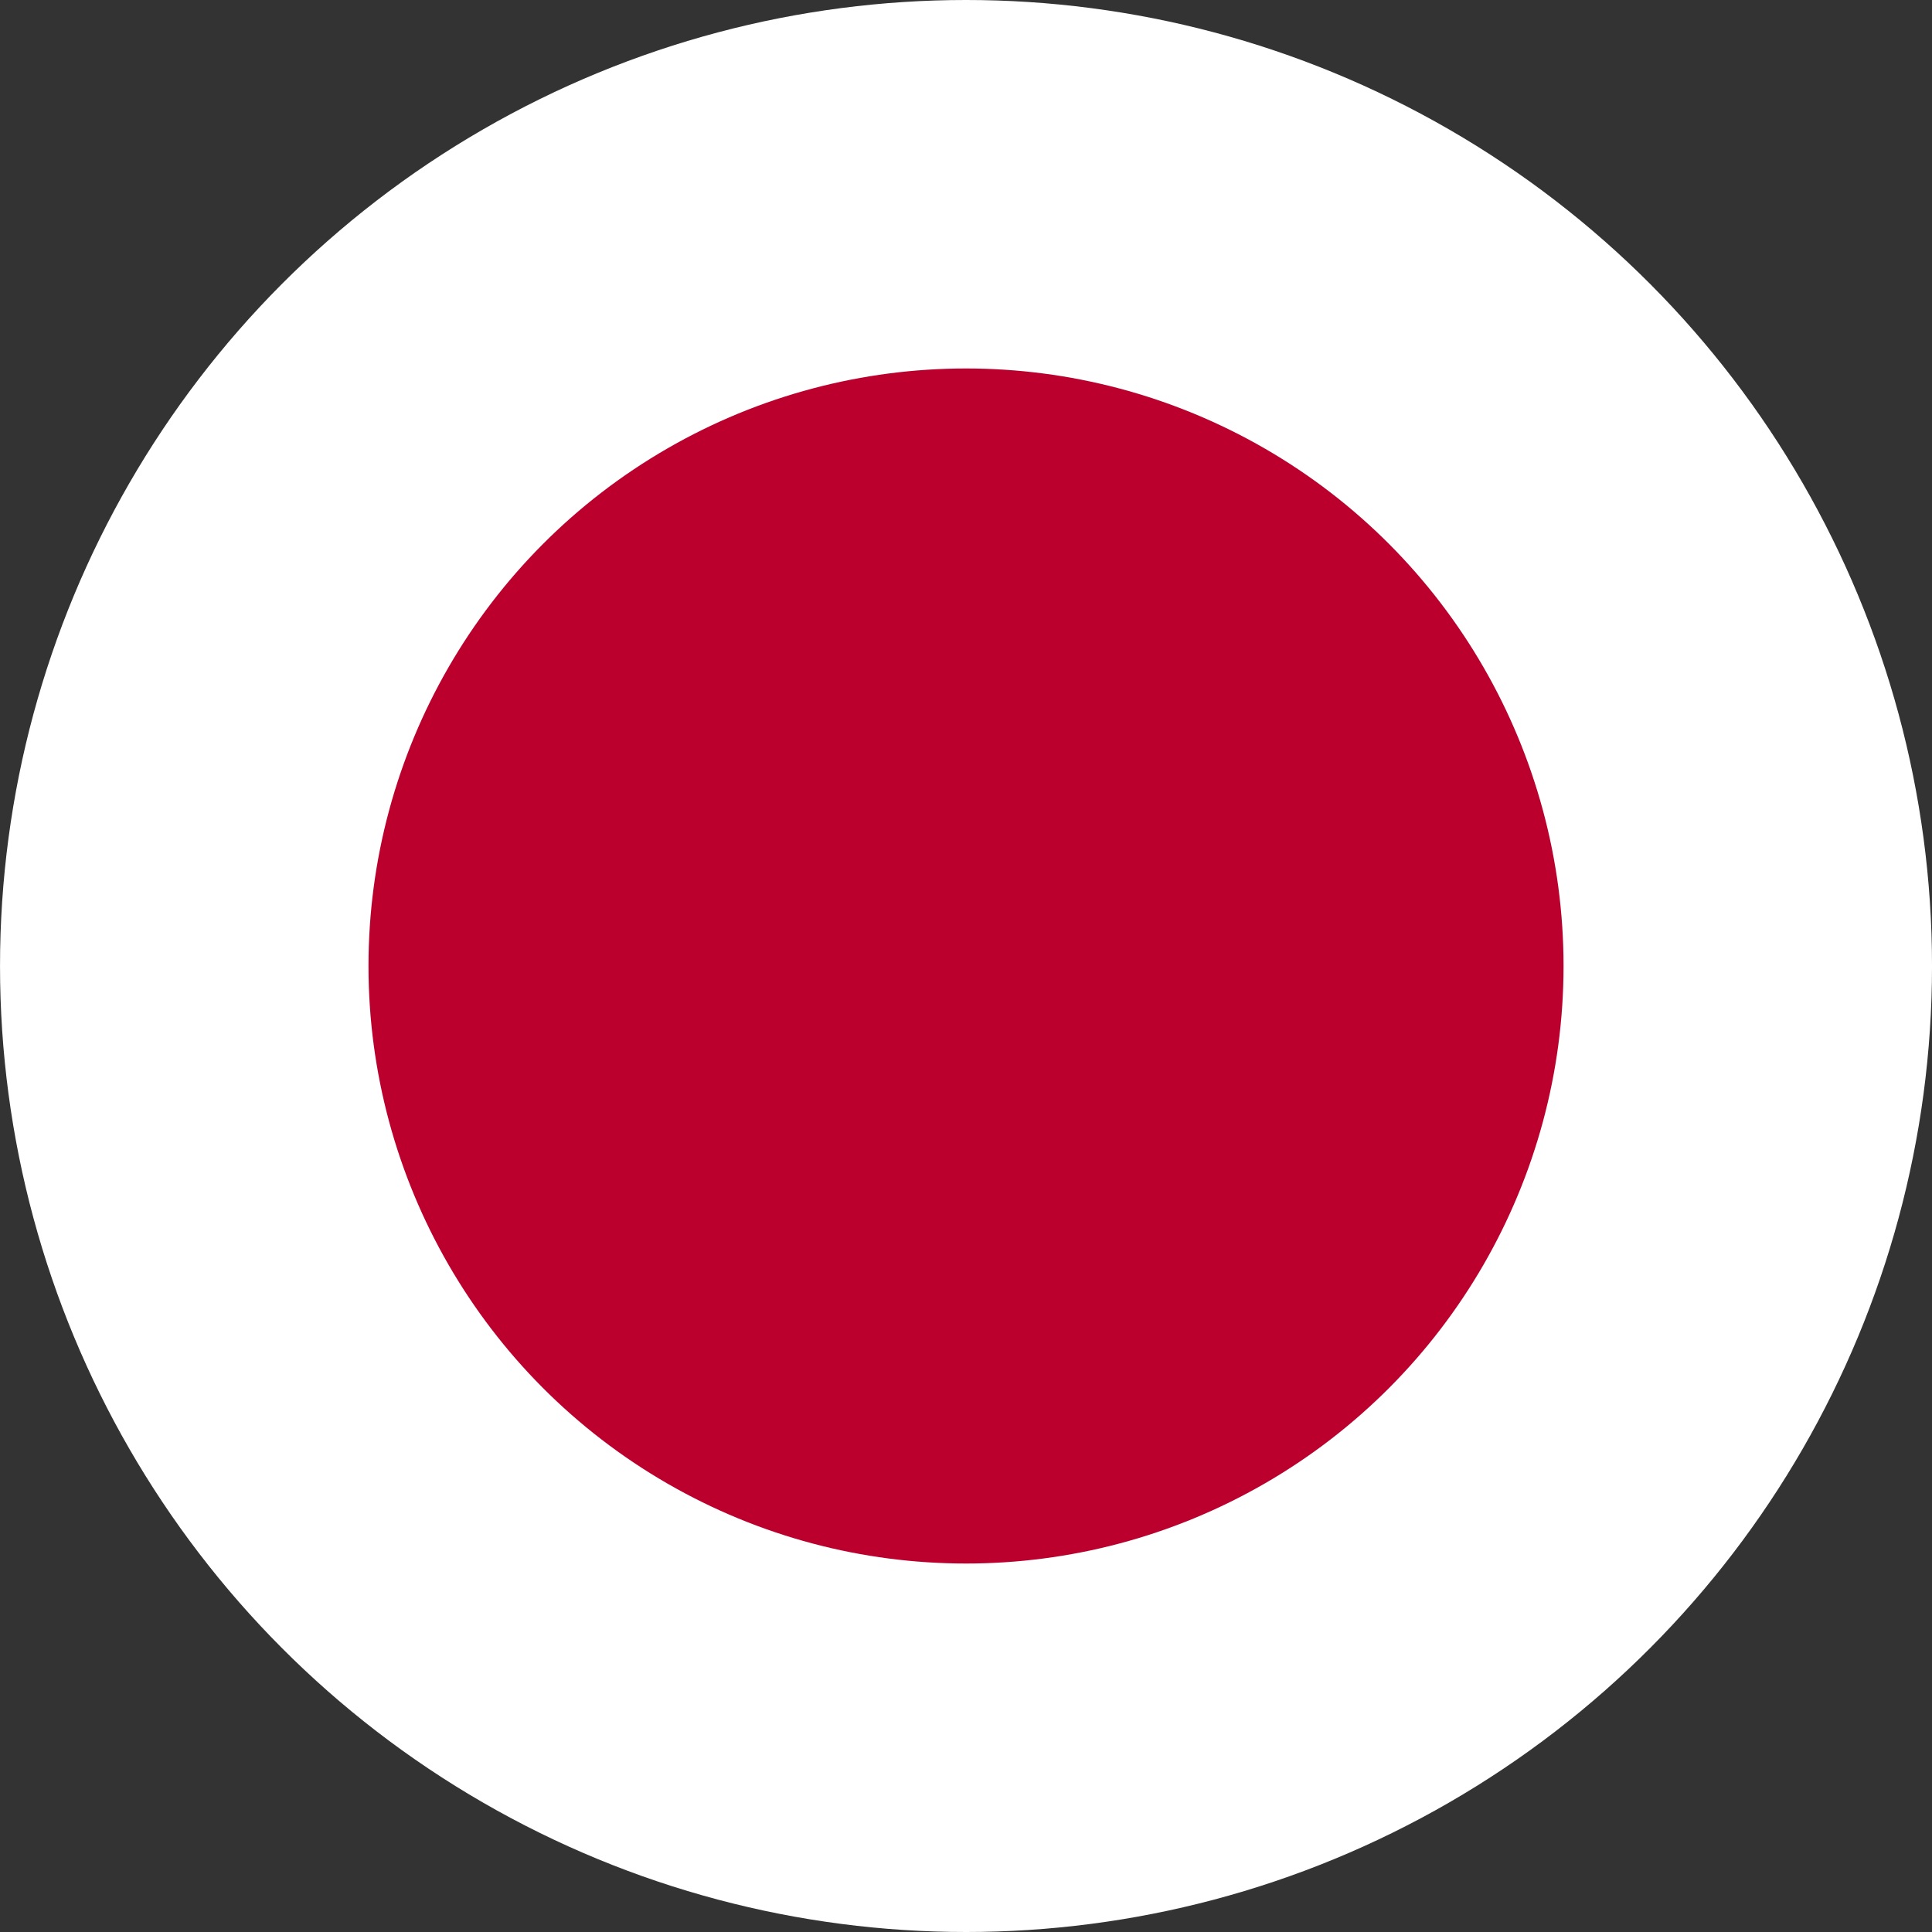 <?xml version="1.0" encoding="utf-8"?>
<!-- Generator: Adobe Illustrator 14.0.0, SVG Export Plug-In . SVG Version: 6.00 Build 43363)  -->
<!DOCTYPE svg PUBLIC "-//W3C//DTD SVG 1.1//EN" "http://www.w3.org/Graphics/SVG/1.1/DTD/svg11.dtd">
<svg version="1.1" id="Layer_1" xmlns="http://www.w3.org/2000/svg" xmlns:xlink="http://www.w3.org/1999/xlink" x="0px" y="0px"
	 width="100px" height="100px" viewBox="0 0 100 100" enable-background="new 0 0 100 100" xml:space="preserve">
<rect x="0" y="0" width="100" height="100" fill="#333333" stroke="none"/>
<g display="none">
	<g display="inline">
		<defs>
			<circle id="SVGID_1_" cx="50" cy="50" r="50"/>
		</defs>
		<clipPath id="SVGID_2_">
			<use xlink:href="#SVGID_1_"  overflow="visible"/>
		</clipPath>
		<g clip-path="url(#SVGID_2_)">
			<g>
				<rect x="-30.802" y="-3.869" fill="#034EA2" width="161.604" height="107.738"/>
				<path fill="#034EA2" d="M50,50.002"/>
			</g>
			<g>
				<polygon fill="#FFF100" points="46.557,19.605 49.967,17.117 53.377,19.605 52.079,15.581 55.543,13.092 51.273,13.092 
					49.967,9.019 48.66,13.097 44.394,13.092 47.854,15.581 				"/>
				<polygon fill="#FFF100" points="28.91,24.347 32.32,21.858 35.728,24.347 34.433,20.322 37.894,17.833 33.624,17.833 
					32.317,13.756 31.011,17.838 26.744,17.833 30.205,20.322 				"/>
				<polygon fill="#FFF100" points="19.407,26.697 18.101,30.779 13.834,30.775 17.295,33.264 15.997,37.288 19.407,34.799 
					22.817,37.288 21.52,33.264 24.981,30.775 20.714,30.775 				"/>
				<polygon fill="#FFF100" points="14.671,52.424 18.079,54.912 16.783,50.888 20.244,48.399 15.978,48.399 14.671,44.322 
					13.364,48.409 9.095,48.399 12.559,50.888 11.261,54.912 				"/>
				<polygon fill="#FFF100" points="20.714,66.078 19.407,62 18.101,66.082 13.834,66.078 17.295,68.566 15.997,72.59 
					19.407,70.098 22.817,72.59 21.52,68.566 24.981,66.078 				"/>
				<polygon fill="#FFF100" points="33.651,79.014 32.345,74.941 31.04,79.02 26.771,79.014 30.232,81.502 28.937,85.527 
					32.347,83.039 35.755,85.527 34.459,81.502 37.92,79.014 				"/>
				<polygon fill="#FFF100" points="51.275,83.701 49.969,79.625 48.665,83.707 44.396,83.701 47.856,86.191 46.562,90.215 
					49.972,87.727 53.379,90.215 52.081,86.191 55.545,83.701 				"/>
				<polygon fill="#FFF100" points="68.9,79.014 67.596,74.941 66.287,79.02 62.022,79.014 65.481,81.502 64.186,85.527 
					67.596,83.039 71.006,85.527 69.706,81.502 73.17,79.014 				"/>
				<polygon fill="#FFF100" points="81.842,66.078 80.533,62 79.224,66.082 74.959,66.078 78.423,68.566 77.123,72.59 
					80.533,70.098 83.943,72.59 82.643,68.566 86.106,66.078 				"/>
				<polygon fill="#FFF100" points="90.794,48.351 86.525,48.351 85.216,44.273 83.912,48.355 79.643,48.351 83.105,50.839 
					81.811,54.863 85.216,52.371 88.626,54.863 87.331,50.839 				"/>
				<polygon fill="#FFF100" points="77.123,37.234 80.533,34.746 83.943,37.234 82.643,33.21 86.106,30.726 81.842,30.726 
					80.533,26.648 79.224,30.73 74.959,30.726 78.423,33.21 				"/>
				<polygon fill="#FFF100" points="67.645,13.76 66.341,17.842 62.071,17.833 65.53,20.327 64.234,24.351 67.649,21.858 
					71.055,24.351 69.76,20.327 73.223,17.833 68.949,17.833 				"/>
			</g>
		</g>
	</g>
</g>
<g display="none">
	<defs>
		<circle id="SVGID_3_" cx="50.001" cy="50" r="50"/>
	</defs>
	<clipPath id="SVGID_4_" display="inline">
		<use xlink:href="#SVGID_3_"  overflow="visible"/>
	</clipPath>
	<g display="inline" clip-path="url(#SVGID_4_)">
		<rect x="-7.461" y="-1.449" fill="#DE2910" width="164.705" height="110.013"/>
		<g transform="translate(5,5) scale(3)">
			<path id="s" fill="#FFDE00" d="M28.701,16.014l9.066,27.904L14.031,26.672h29.34L19.635,43.918L28.701,16.014z"/>
		</g>
		<g transform="translate(10,2) rotate(23.036)">
			<path id="s_1_" fill="#FFDE00" d="M56.422,11.282l-0.859,9.742l-5.031-8.386l9,3.827L50,18.659L56.422,11.282z"/>
		</g>
		<g transform="translate(12,4) rotate(45.87)">
			<path id="s_2_" fill="#FFDE00" d="M68.383,22.717l-4.571,8.646l-1.384-9.683l6.811,7.021l-9.636-1.677L68.383,22.717z"/>
		</g>
		<g transform="translate(12,7) rotate(69.945)">
			<path id="s_3_" fill="#FFDE00" d="M69.522,39.959l-7.7,6.028l2.686-9.403l3.354,9.187l-8.112-5.461L69.522,39.959z"/>
		</g>
		<g transform="translate(10,9) rotate(20.66)">
			<path id="s_4_" fill="#FFDE00" d="M56.224,47.194l-0.454,9.77l-5.375-8.17l9.15,3.45l-9.431,2.587L56.224,47.194z"/>
		</g>
	</g>
</g>
<g>
	<defs>
		<circle id="SVGID_5_" cx="50.001" cy="50" r="50"/>
	</defs>
	<clipPath id="SVGID_6_">
		<use xlink:href="#SVGID_5_"  overflow="visible"/>
	</clipPath>
	<g clip-path="url(#SVGID_6_)">
		<rect x="-27.319" y="-1.547" fill="#FFFFFF" width="154.64" height="103.094"/>
		<circle fill="#BC002D" cx="50.001" cy="50" r="30.928"/>
	</g>
</g>
</svg>
